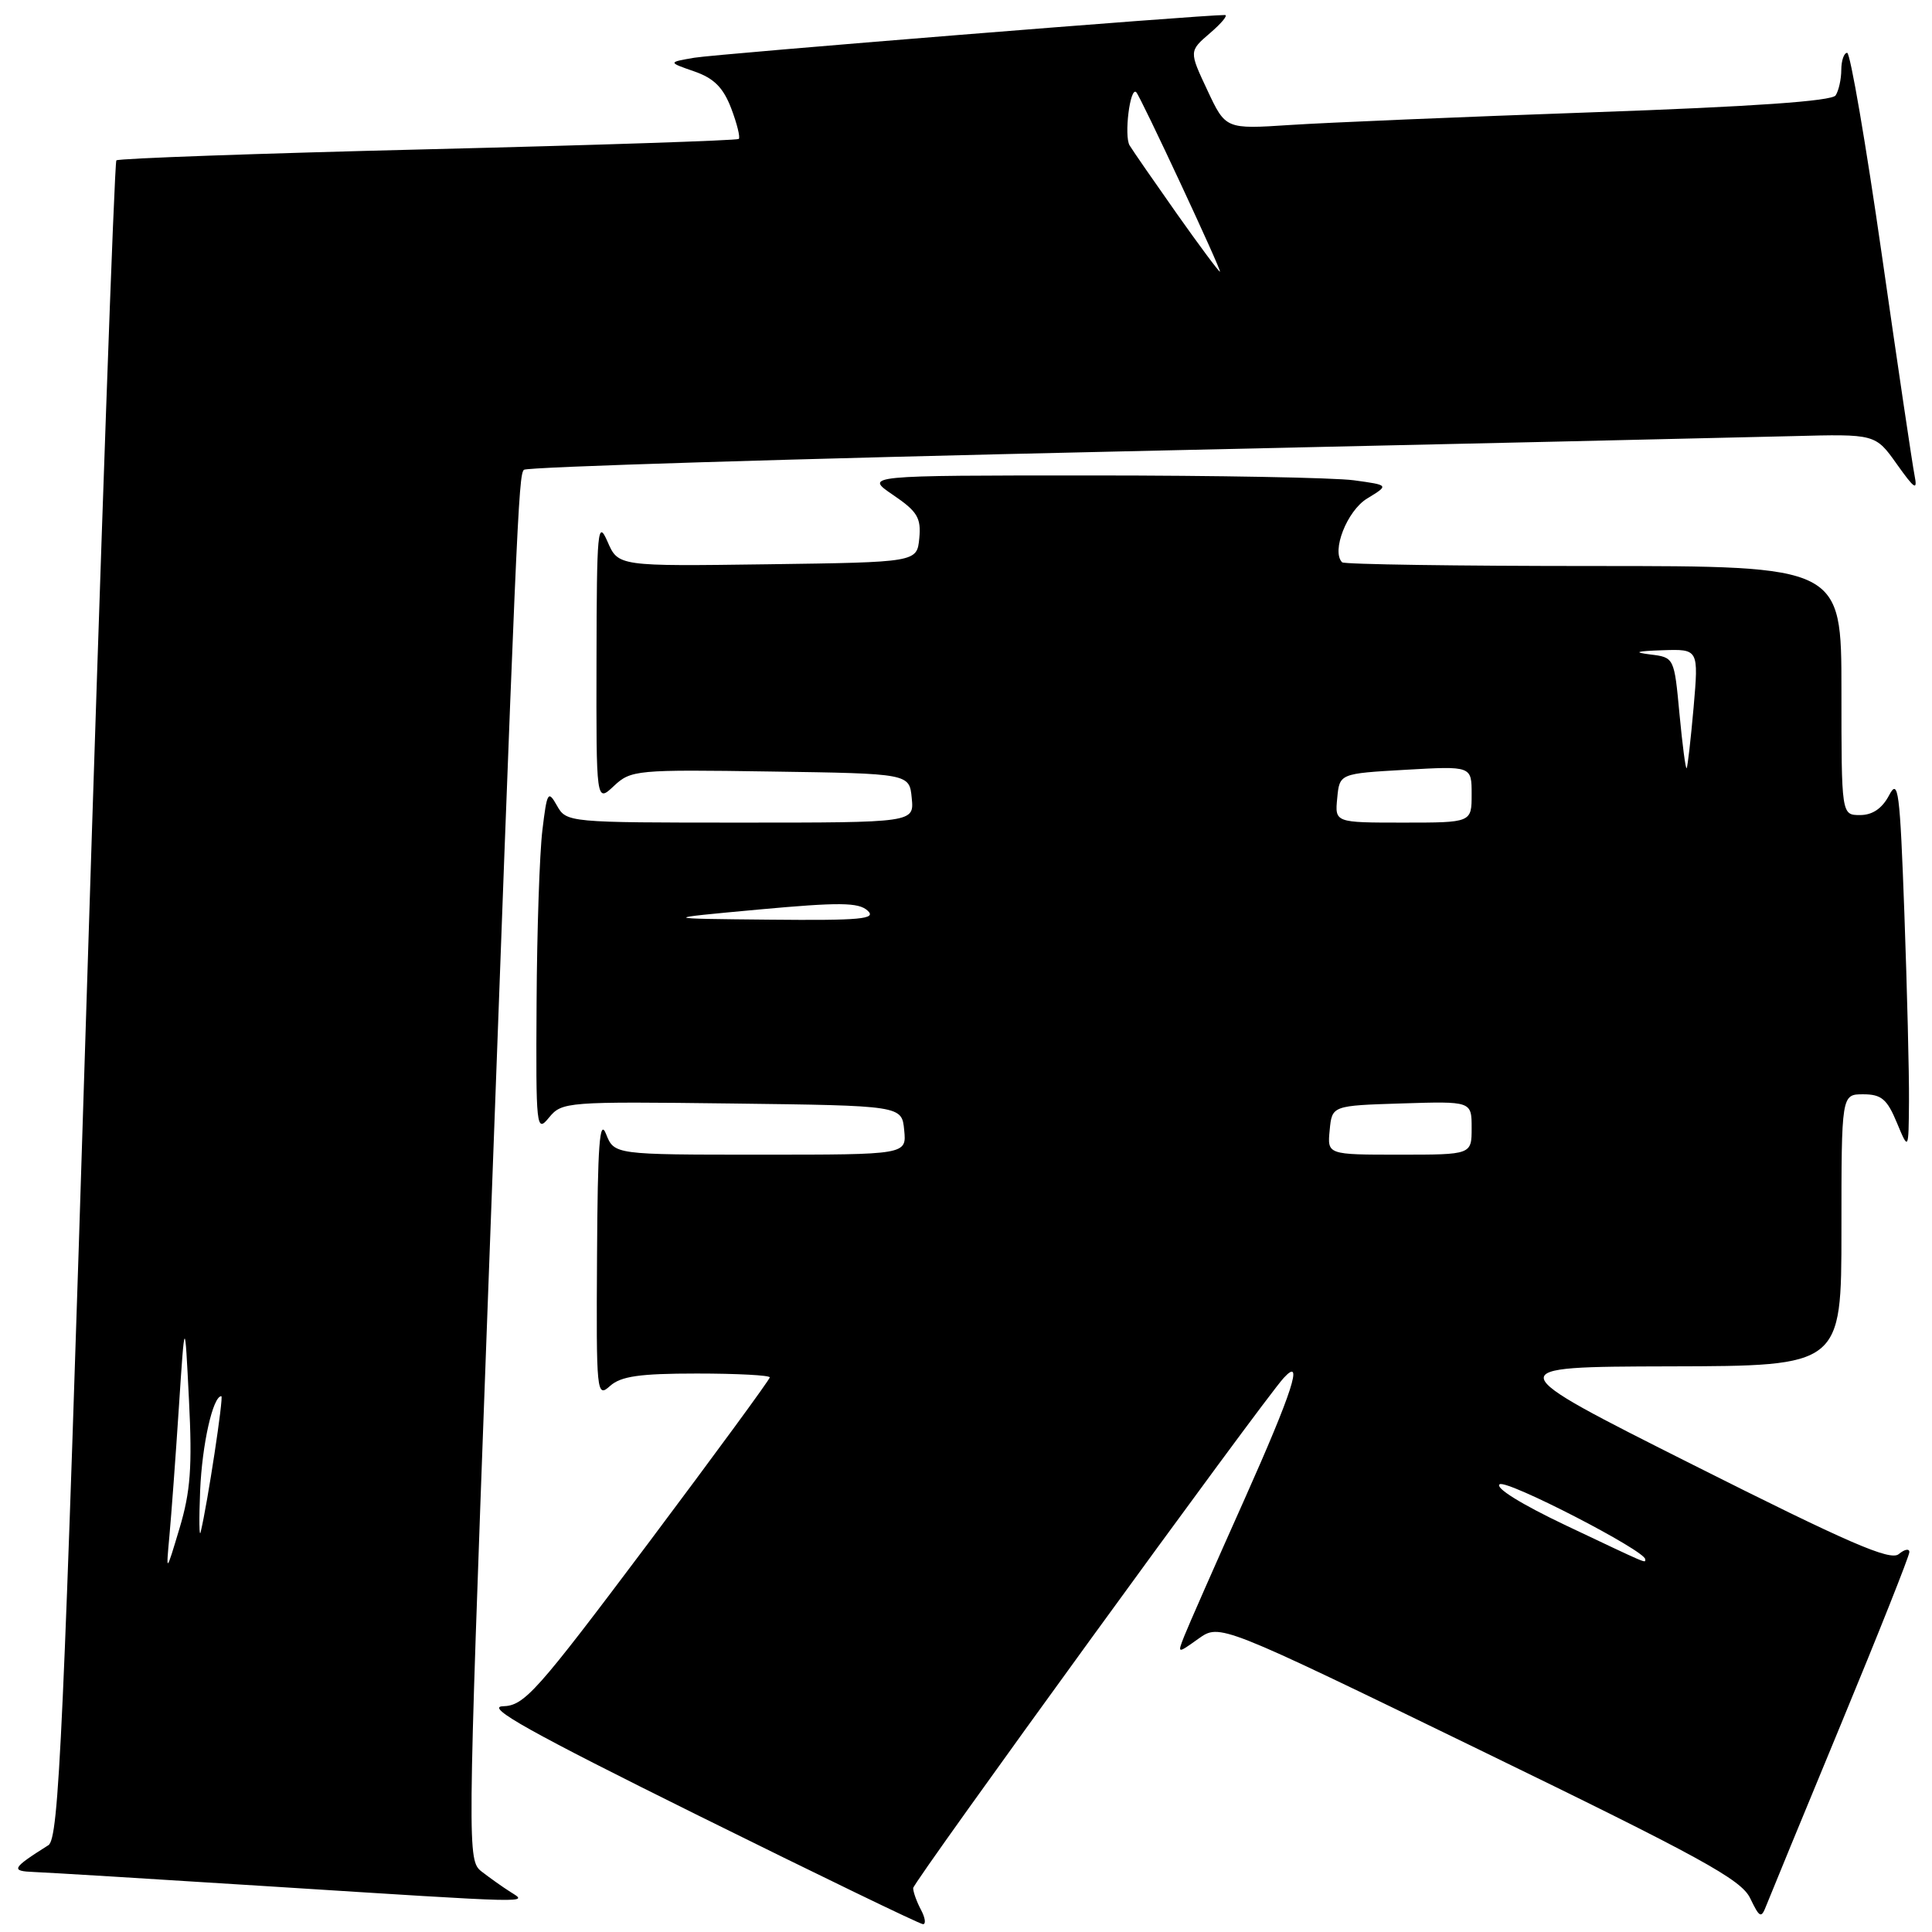 <?xml version="1.0" encoding="UTF-8" standalone="no"?>
<!DOCTYPE svg PUBLIC "-//W3C//DTD SVG 1.1//EN" "http://www.w3.org/Graphics/SVG/1.1/DTD/svg11.dtd" >
<svg xmlns="http://www.w3.org/2000/svg" xmlns:xlink="http://www.w3.org/1999/xlink" version="1.1" viewBox="0 0 256 256">
 <g >
 <path fill="currentColor"
d=" M 122.04 253.07 C 121.47 252.00 121.00 250.70 121.00 250.18 C 121.00 249.39 167.40 185.49 170.11 182.57 C 172.80 179.65 171.24 184.46 164.93 198.60 C 161.02 207.34 157.41 215.54 156.91 216.82 C 156.00 219.14 156.00 219.14 158.81 217.13 C 161.63 215.13 161.63 215.13 196.06 231.87 C 225.32 246.09 230.71 249.04 231.90 251.51 C 233.18 254.16 233.37 254.24 234.06 252.45 C 234.48 251.38 238.91 240.61 243.91 228.53 C 248.91 216.45 253.00 206.16 253.00 205.66 C 253.00 205.16 252.37 205.28 251.59 205.93 C 250.46 206.86 244.94 204.46 224.34 194.10 C 198.50 181.11 198.50 181.11 221.25 181.05 C 244.00 181.00 244.00 181.00 244.00 163.00 C 244.00 145.00 244.00 145.00 246.89 145.00 C 249.29 145.00 250.05 145.64 251.34 148.75 C 252.90 152.50 252.90 152.50 252.95 145.91 C 252.98 142.29 252.70 131.10 252.34 121.05 C 251.75 104.73 251.53 103.05 250.31 105.39 C 249.39 107.13 248.11 108.00 246.47 108.00 C 244.00 108.00 244.00 108.00 244.00 91.50 C 244.00 75.00 244.00 75.00 211.17 75.00 C 193.11 75.00 178.11 74.78 177.84 74.51 C 176.38 73.05 178.49 67.67 181.16 66.05 C 184.07 64.28 184.07 64.28 179.39 63.64 C 176.82 63.29 161.18 63.00 144.63 63.00 C 114.54 63.00 114.54 63.00 118.33 65.58 C 121.56 67.77 122.07 68.62 121.81 71.33 C 121.50 74.50 121.50 74.50 101.71 74.77 C 81.92 75.04 81.92 75.04 80.50 71.77 C 79.20 68.79 79.07 70.18 79.04 87.42 C 79.00 106.35 79.00 106.35 81.34 104.15 C 83.60 102.03 84.31 101.96 102.09 102.23 C 120.50 102.50 120.50 102.50 120.81 105.75 C 121.13 109.00 121.13 109.00 98.10 109.00 C 75.26 109.00 75.06 108.98 73.80 106.75 C 72.63 104.67 72.48 104.91 71.87 110.00 C 71.50 113.03 71.15 123.31 71.10 132.86 C 71.00 149.54 71.07 150.14 72.75 148.08 C 74.46 146.00 75.06 145.95 97.00 146.22 C 119.50 146.50 119.50 146.50 119.81 149.75 C 120.13 153.00 120.13 153.00 100.76 153.00 C 81.39 153.00 81.39 153.00 80.30 150.25 C 79.45 148.11 79.19 151.69 79.11 166.40 C 79.00 184.66 79.06 185.25 80.83 183.65 C 82.27 182.36 84.73 182.00 92.33 182.00 C 97.65 182.00 102.00 182.23 102.00 182.51 C 102.00 182.79 94.74 192.69 85.88 204.51 C 71.05 224.26 69.50 226.01 66.63 226.09 C 64.23 226.16 70.24 229.52 92.50 240.55 C 108.45 248.45 121.85 254.94 122.29 254.96 C 122.72 254.98 122.60 254.13 122.04 253.07 Z  M 67.63 250.69 C 66.60 250.04 64.89 248.82 63.83 248.00 C 61.93 246.52 61.94 245.60 64.47 177.00 C 68.47 68.28 68.70 62.96 69.42 62.25 C 69.79 61.87 105.29 60.78 148.30 59.82 C 191.31 58.86 231.45 57.95 237.50 57.79 C 248.50 57.50 248.50 57.50 251.34 61.50 C 253.71 64.83 254.10 65.08 253.69 63.00 C 253.41 61.62 251.46 48.46 249.35 33.75 C 247.24 19.04 245.17 7.00 244.76 7.00 C 244.34 7.00 243.99 8.01 243.98 9.25 C 243.98 10.49 243.64 12.01 243.23 12.64 C 242.74 13.40 232.28 14.13 211.00 14.88 C 193.68 15.49 175.65 16.25 170.95 16.56 C 162.40 17.12 162.40 17.12 159.98 11.95 C 157.55 6.78 157.55 6.78 160.33 4.39 C 161.86 3.08 162.75 2.00 162.31 1.99 C 159.53 1.95 94.85 7.16 92.00 7.65 C 88.50 8.25 88.50 8.25 91.99 9.46 C 94.61 10.37 95.83 11.60 96.89 14.36 C 97.66 16.39 98.11 18.21 97.89 18.41 C 97.68 18.61 79.14 19.23 56.69 19.78 C 34.25 20.33 15.67 20.99 15.42 21.25 C 15.16 21.51 13.38 71.62 11.47 132.61 C 8.41 230.26 7.81 243.62 6.41 244.50 C 1.56 247.56 1.36 247.93 4.50 248.05 C 6.15 248.11 20.10 248.96 35.50 249.94 C 71.40 252.22 69.98 252.19 67.63 250.69 Z  M 207.52 202.14 C 201.56 199.31 198.02 197.11 198.72 196.67 C 199.73 196.05 218.00 205.47 218.00 206.61 C 218.00 207.14 218.67 207.42 207.52 202.14 Z  M 176.19 149.75 C 176.50 146.50 176.50 146.50 185.75 146.21 C 195.00 145.92 195.00 145.92 195.00 149.46 C 195.00 153.00 195.00 153.00 185.44 153.00 C 175.87 153.00 175.87 153.00 176.19 149.75 Z  M 100.50 120.52 C 111.21 119.54 113.76 119.56 114.96 120.66 C 116.19 121.78 114.09 121.98 101.96 121.86 C 87.50 121.72 87.50 121.72 100.50 120.52 Z  M 177.19 105.75 C 177.50 102.50 177.50 102.50 186.25 102.00 C 195.00 101.50 195.00 101.50 195.00 105.25 C 195.00 109.00 195.00 109.00 185.94 109.00 C 176.87 109.00 176.87 109.00 177.19 105.75 Z  M 222.54 94.60 C 221.84 87.12 221.84 87.11 218.67 86.72 C 216.35 86.43 216.79 86.28 220.29 86.16 C 225.08 86.00 225.08 86.00 224.41 93.75 C 224.03 98.01 223.62 101.63 223.49 101.79 C 223.35 101.96 222.93 98.72 222.54 94.60 Z  M 22.45 203.50 C 22.70 200.75 23.27 193.10 23.70 186.50 C 24.49 174.50 24.49 174.50 25.04 185.50 C 25.49 194.38 25.24 197.66 23.79 202.50 C 21.99 208.50 21.99 208.50 22.45 203.50 Z  M 26.52 197.50 C 26.78 191.37 28.21 185.00 29.33 185.00 C 29.66 185.00 27.51 199.18 26.59 203.00 C 26.40 203.82 26.36 201.35 26.52 197.50 Z  M 155.93 28.31 C 152.95 24.08 150.13 20.01 149.68 19.27 C 148.92 18.02 149.74 11.41 150.56 12.22 C 151.14 12.81 161.96 36.00 161.65 36.00 C 161.49 36.00 158.92 32.54 155.93 28.31 Z "/>
</g>
</svg>